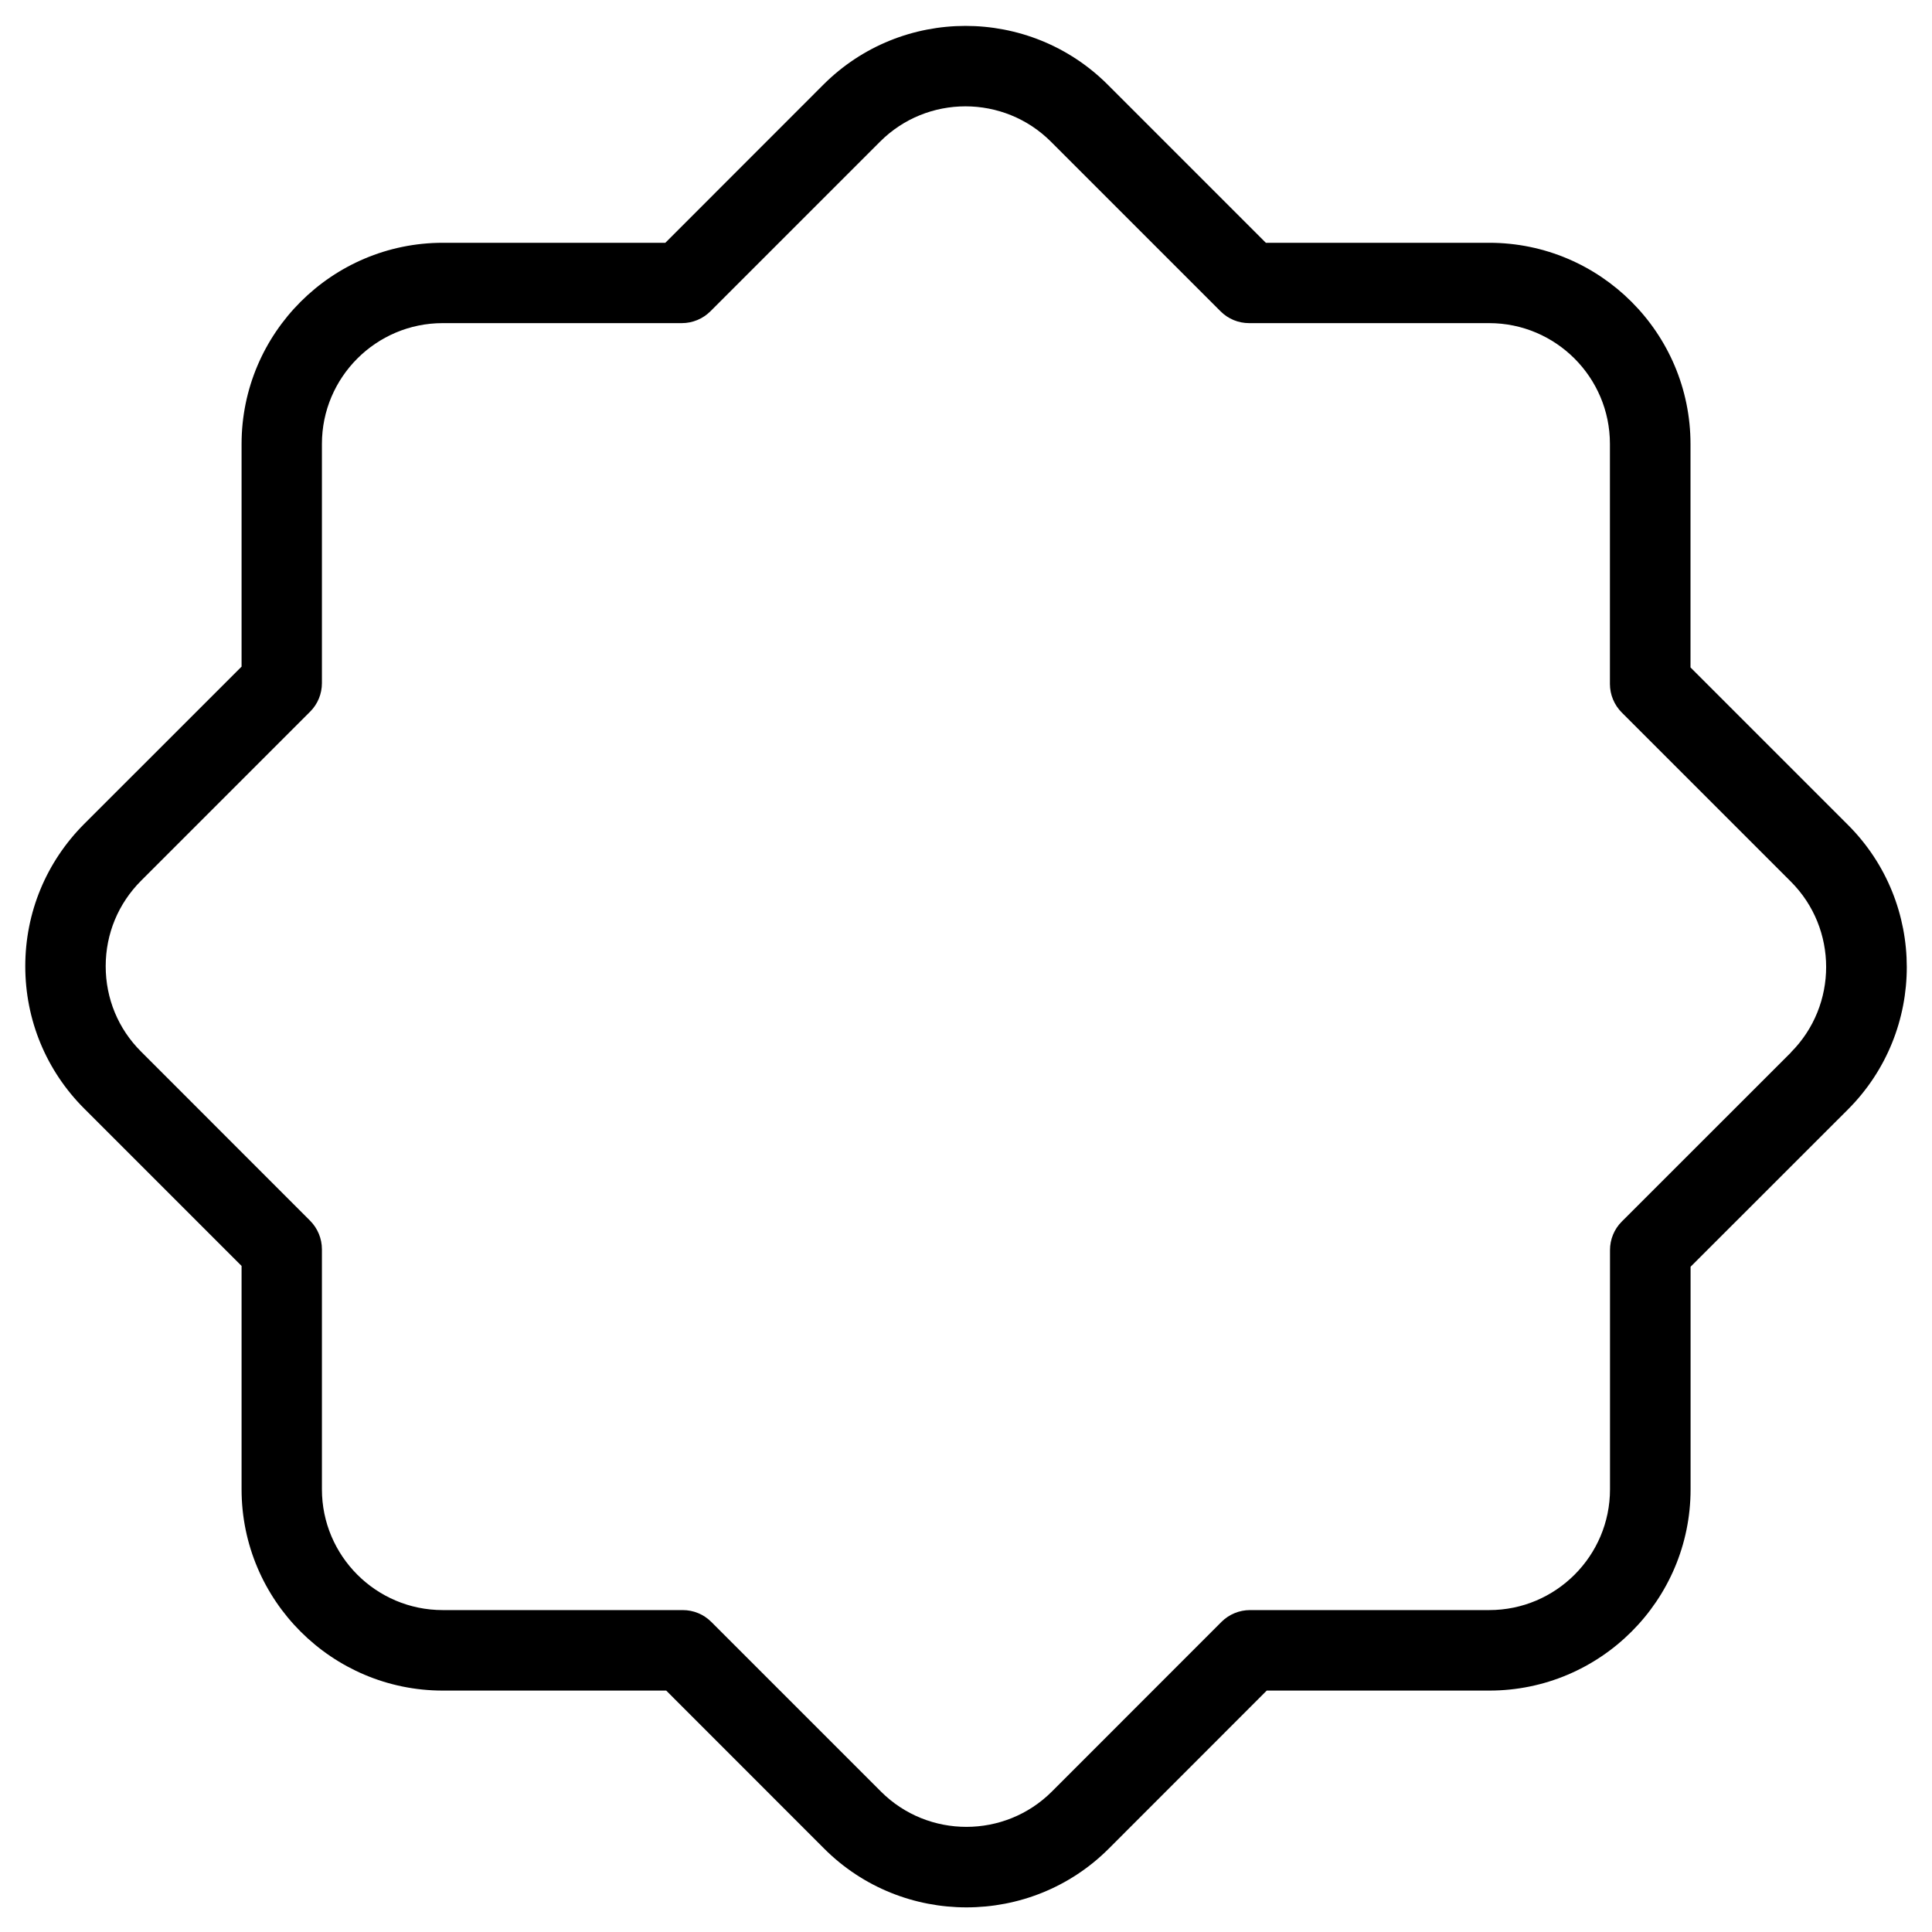 <?xml version="1.0" encoding="UTF-8"?>
<svg xmlns="http://www.w3.org/2000/svg" id="Layer_1" data-name="Layer 1" viewBox="0 0 24 24">
  <path d="m22.955,10.246l-1.955-1.955v-2.775c0-1.379-1.121-2.5-2.5-2.5h-2.775l-1.963-1.963c-.975-.975-2.561-.975-3.535,0l-1.962,1.963h-2.764c-1.378,0-2.5,1.121-2.5,2.5v2.765l-1.955,1.954c-.472.473-.732,1.101-.732,1.768s.26,1.296.732,1.768l1.955,1.955v2.775c0,1.379,1.122,2.5,2.5,2.5h2.775l1.962,1.963c.487.487,1.127.73,1.768.73s1.281-.243,1.768-.73l1.962-1.963h2.765c1.379,0,2.5-1.121,2.5-2.5v-2.765l1.955-1.954c.975-.976.974-2.562,0-3.535Zm-.707,2.828l-2.102,2.101c-.094.094-.146.221-.146.354v2.972c0,.827-.673,1.5-1.5,1.5h-2.972c-.133,0-.26.053-.354.146l-2.108,2.109c-.584.583-1.536.585-2.122,0l-2.109-2.109c-.094-.094-.221-.146-.354-.146h-2.982c-.827,0-1.5-.673-1.5-1.5v-2.982c0-.133-.053-.26-.146-.354l-2.101-2.102c-.284-.283-.439-.659-.439-1.061s.156-.777.439-1.061l2.101-2.101c.094-.094.146-.221.146-.354v-2.972c0-.827.673-1.5,1.5-1.5h2.971c.133,0,.26-.053.354-.146l2.109-2.109c.585-.585,1.537-.583,2.121,0l2.109,2.109c.094.094.221.146.354.146h2.982c.827,0,1.5.673,1.5,1.5v2.982c0,.133.053.26.146.354l2.102,2.102c.584.584.584,1.536,0,2.121Z"/>
</svg>
